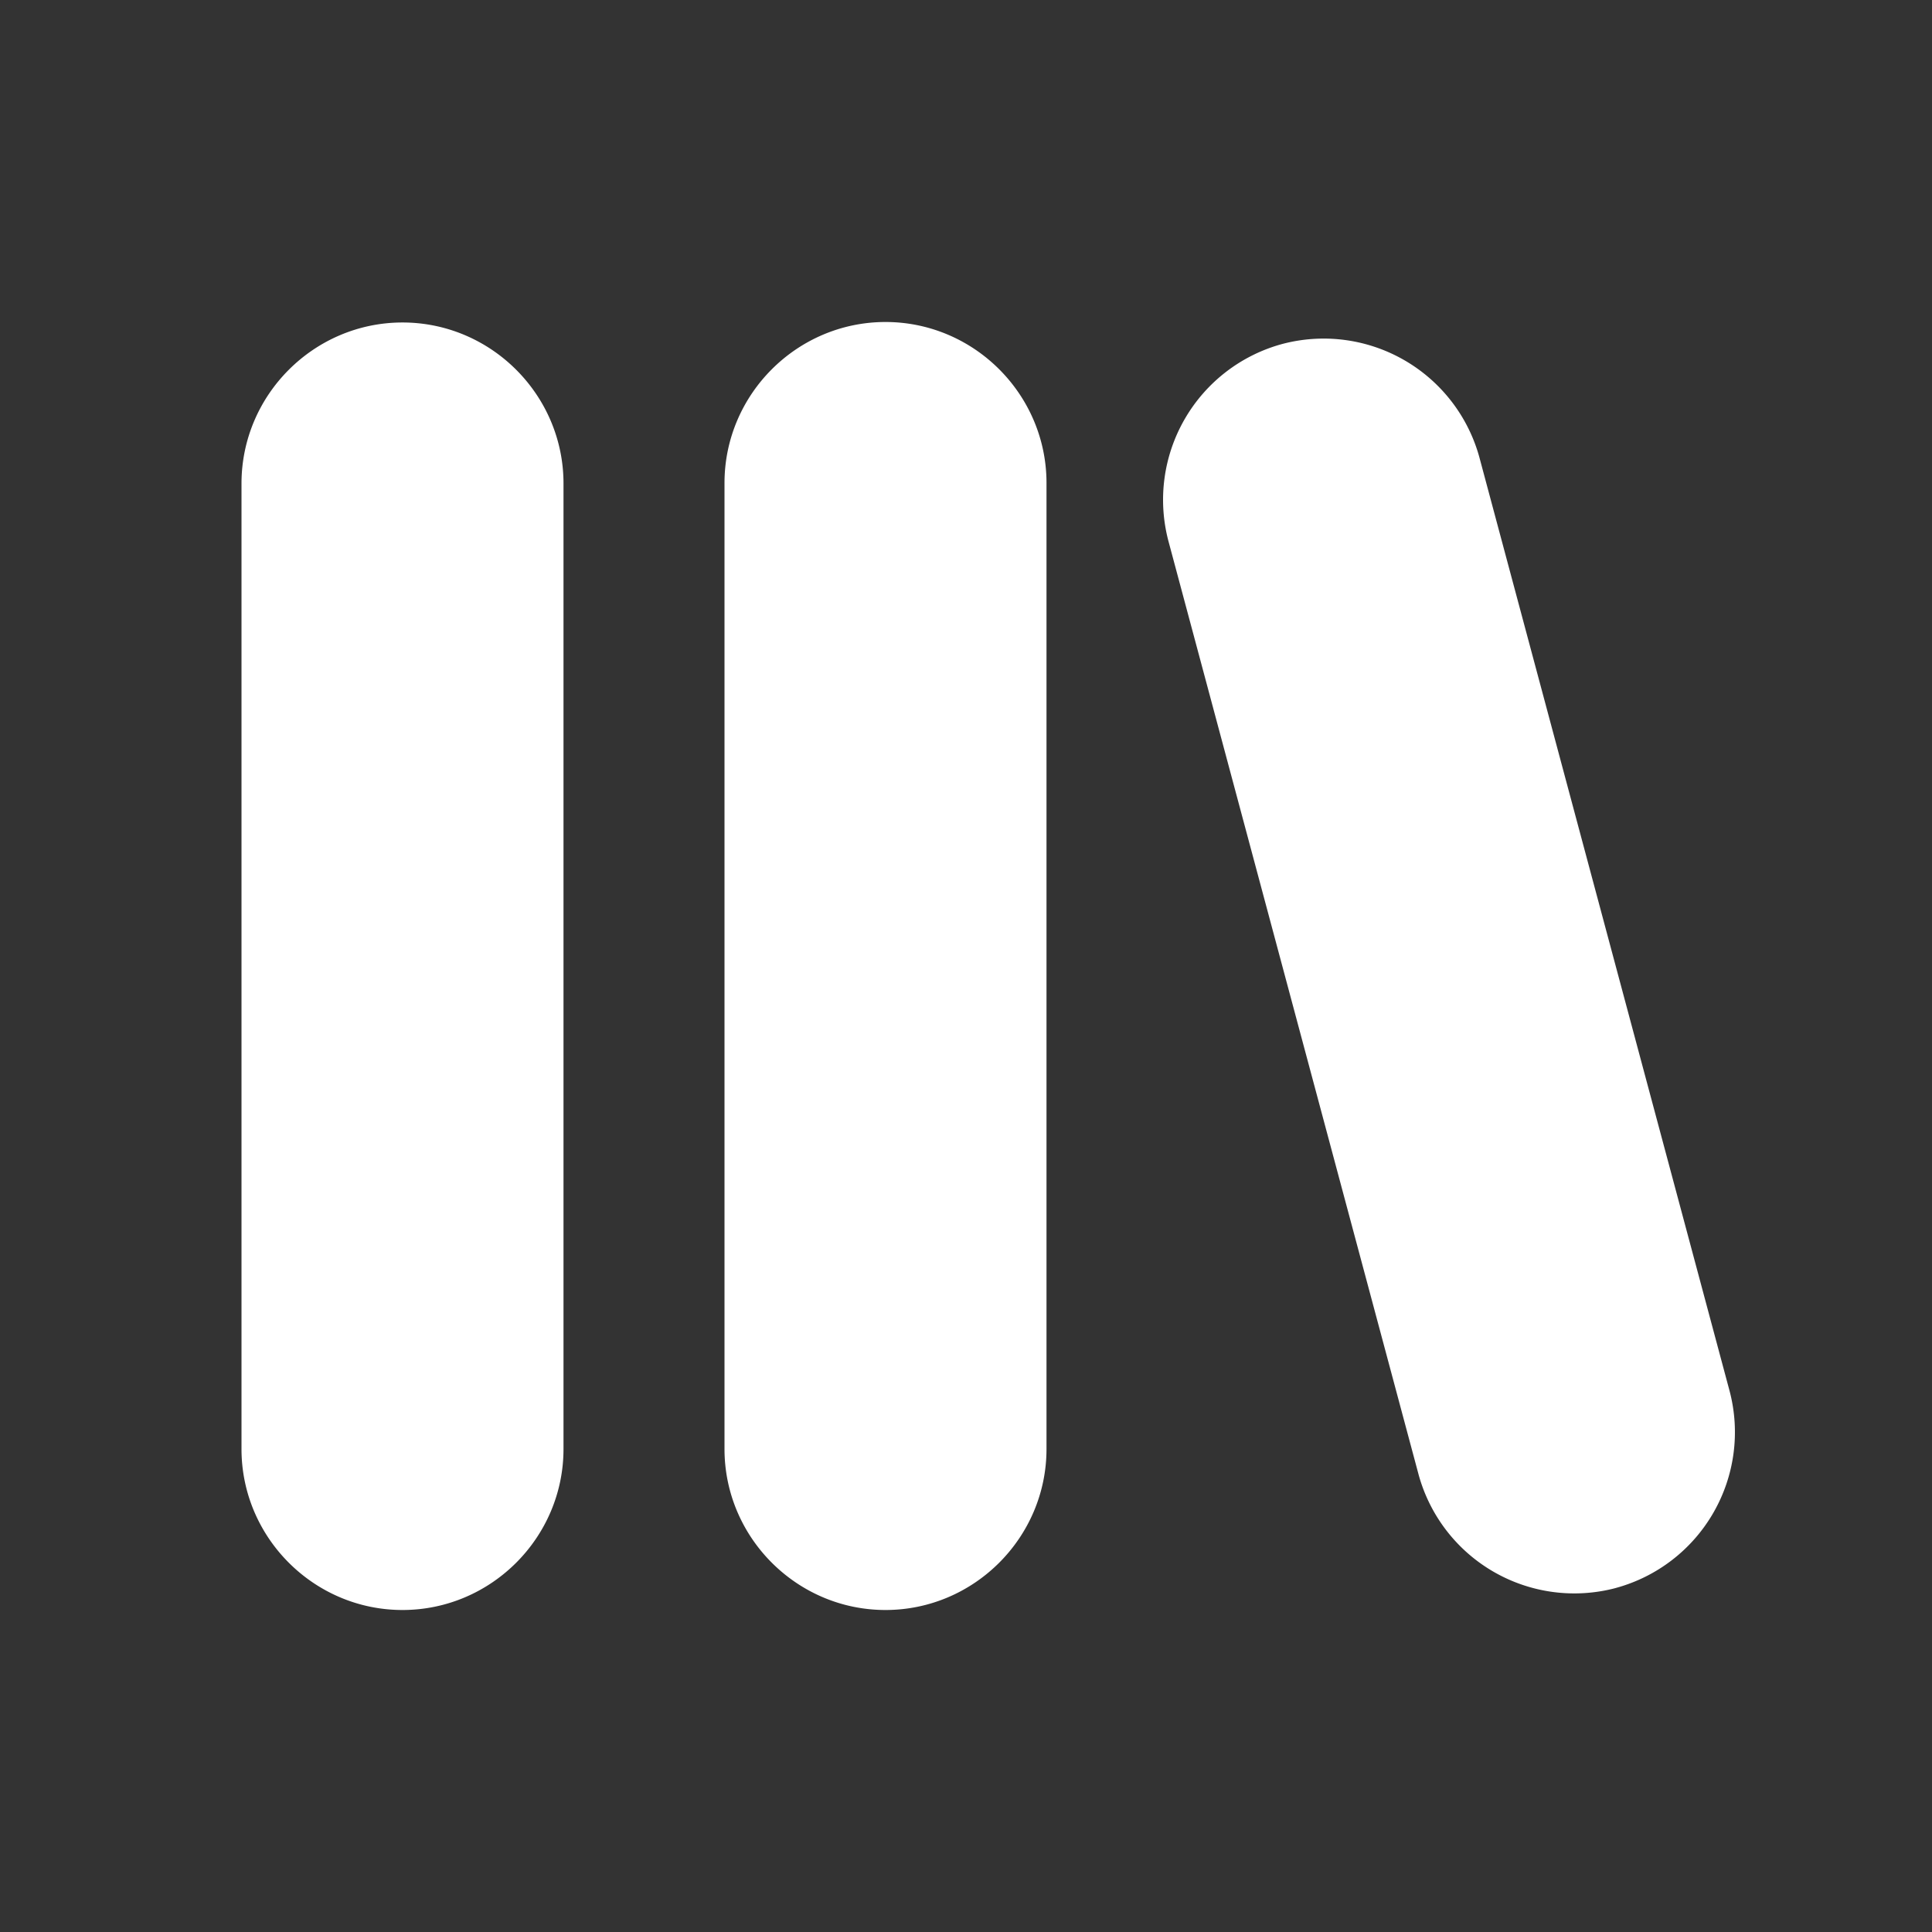 <svg width="24" height="24" viewBox="0 0 24 24" xmlns="http://www.w3.org/2000/svg">
    <rect x="0" y="0" width="24" height="24" fill="#333333" stroke="none"/>
    <g fill="none" fill-rule="evenodd">
        <path d="M0 0h24v24H0z"/>
        <path d="M11 20c1.1 0 2-.9 2-2V6c0-1.1-.9-2-2-2s-2 .9-2 2v12c0 1.1.9 2 2 2zm9.07-.273a2.006 2.006 0 0 0 1.415-2.45l-3.106-11.59a2.006 2.006 0 0 0-2.45-1.414 2.006 2.006 0 0 0-1.414 2.45l3.106 11.59a2.006 2.006 0 0 0 2.45 1.414zM5 20c1.1 0 2-.9 2-2V6.006c0-1.1-.9-2-2-2s-2 .9-2 2V18c0 1.1.9 2 2 2z" fill="#FFF"/>
    </g>
</svg>
